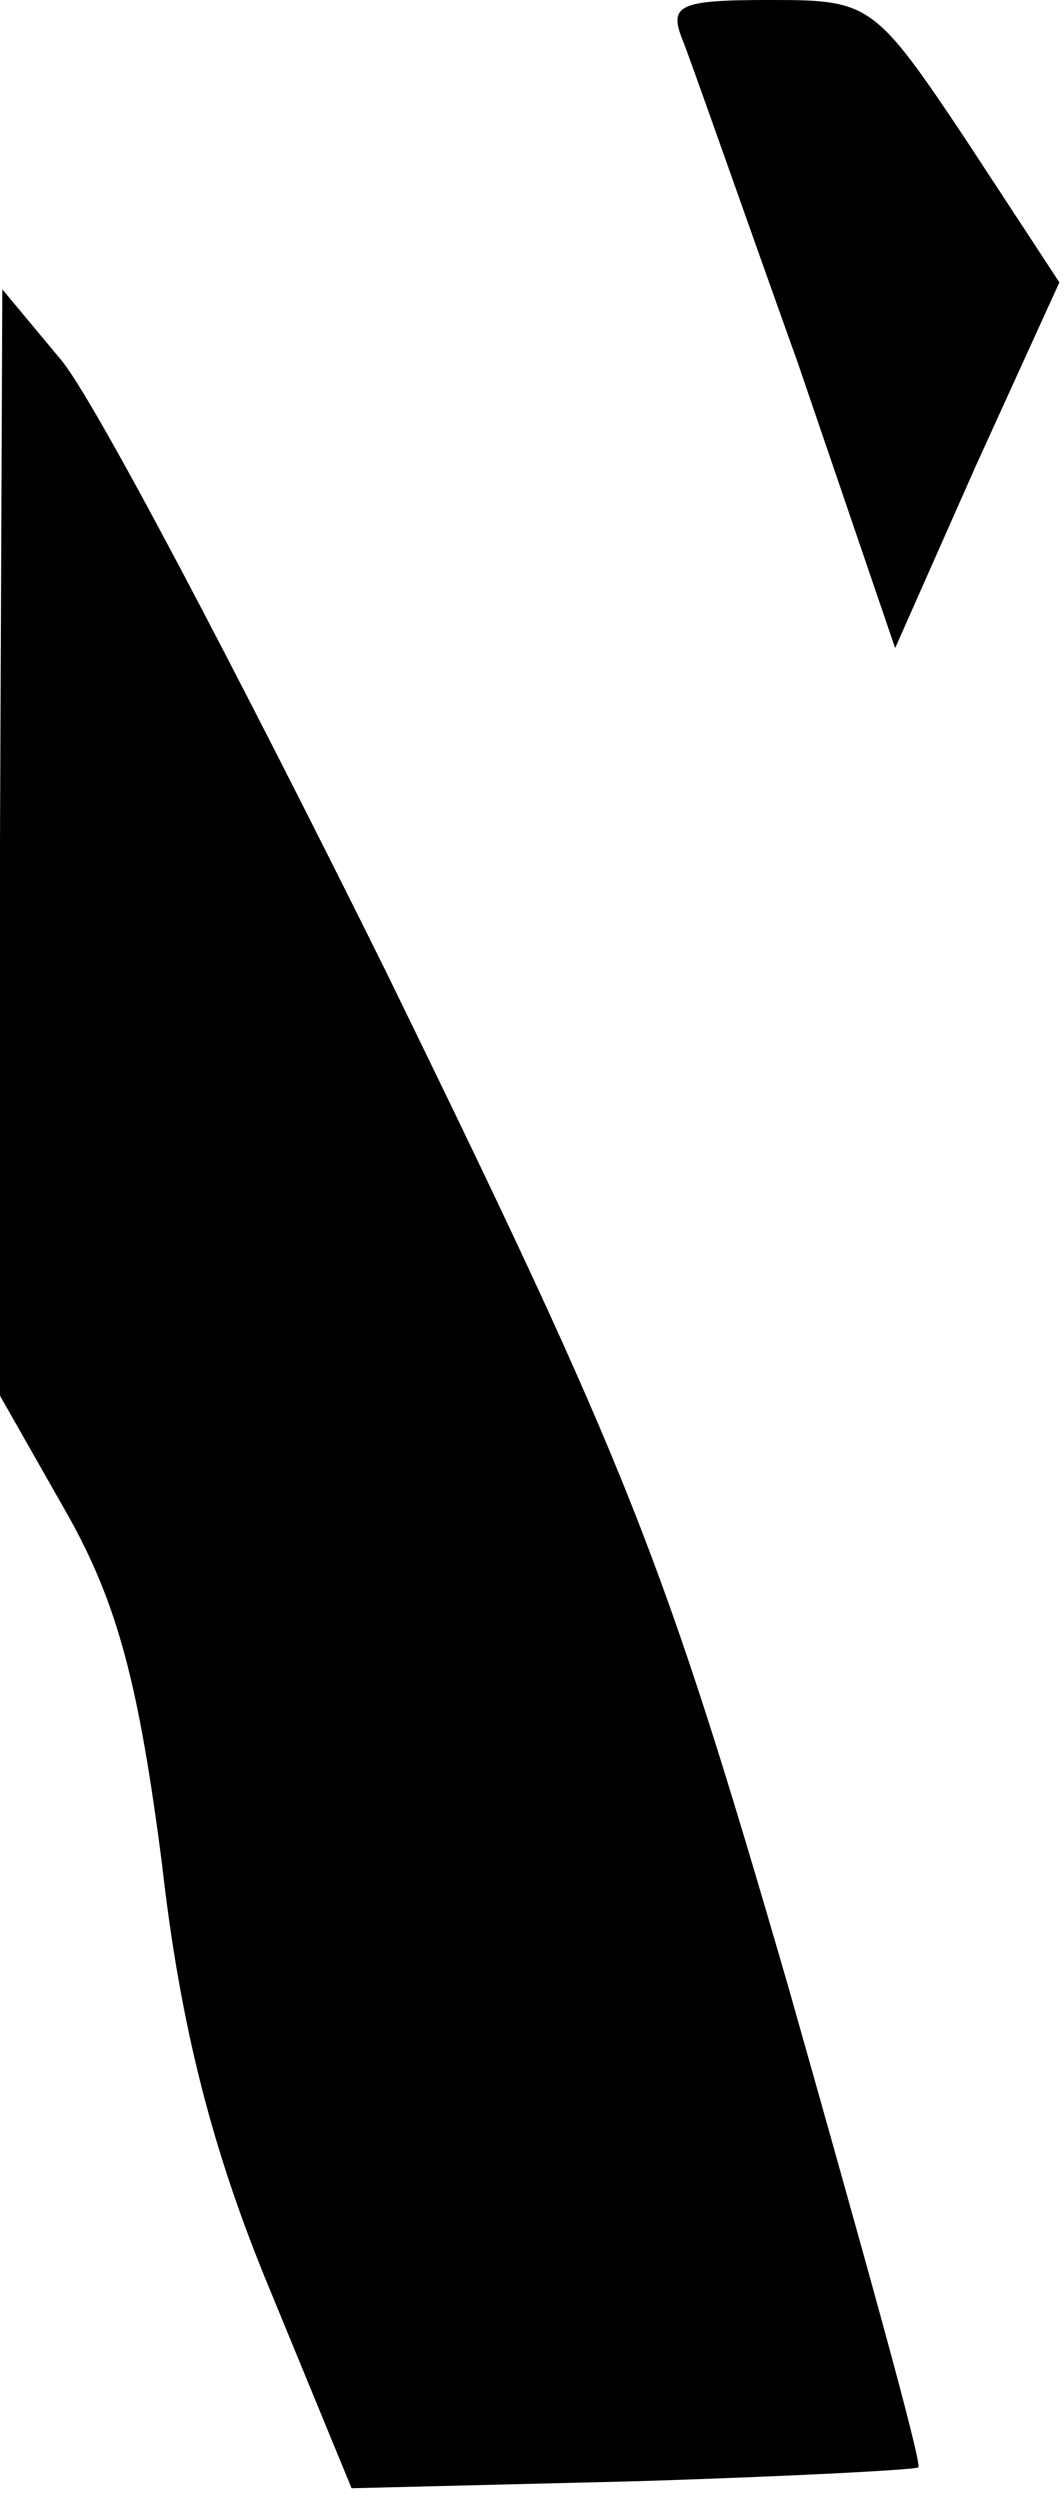 <?xml version="1.0" standalone="no"?>
<!DOCTYPE svg PUBLIC "-//W3C//DTD SVG 20010904//EN"
 "http://www.w3.org/TR/2001/REC-SVG-20010904/DTD/svg10.dtd">
<svg version="1.0" xmlns="http://www.w3.org/2000/svg"
 width="46pt" height="108pt" viewBox="0 0 46 108"
 preserveAspectRatio="xMidYMid meet">
<g transform="translate(0,108) scale(0.1,-0.1)"
fill="#000000" stroke="none">
<path fill="#000000" stroke="none" d="M295 1063 c4 -10 26 -73 50 -140 l42
-123 35 79 36 79 -40 61 c-40 60 -42 61 -85 61 -39 0 -44 -2 -38 -17z"/>
<path fill="#000000" stroke="none" d="M0 716 l0 -239 29 -51 c22 -39 31 -74
41 -151 8 -71 22 -125 47 -185 l35 -85 122 3 c66 2 122 5 123 6 2 1 -24 94
-56 207 -54 186 -69 224 -174 439 -64 129 -127 249 -141 265 l-25 30 -1 -239z"/>
</g>
</svg>
